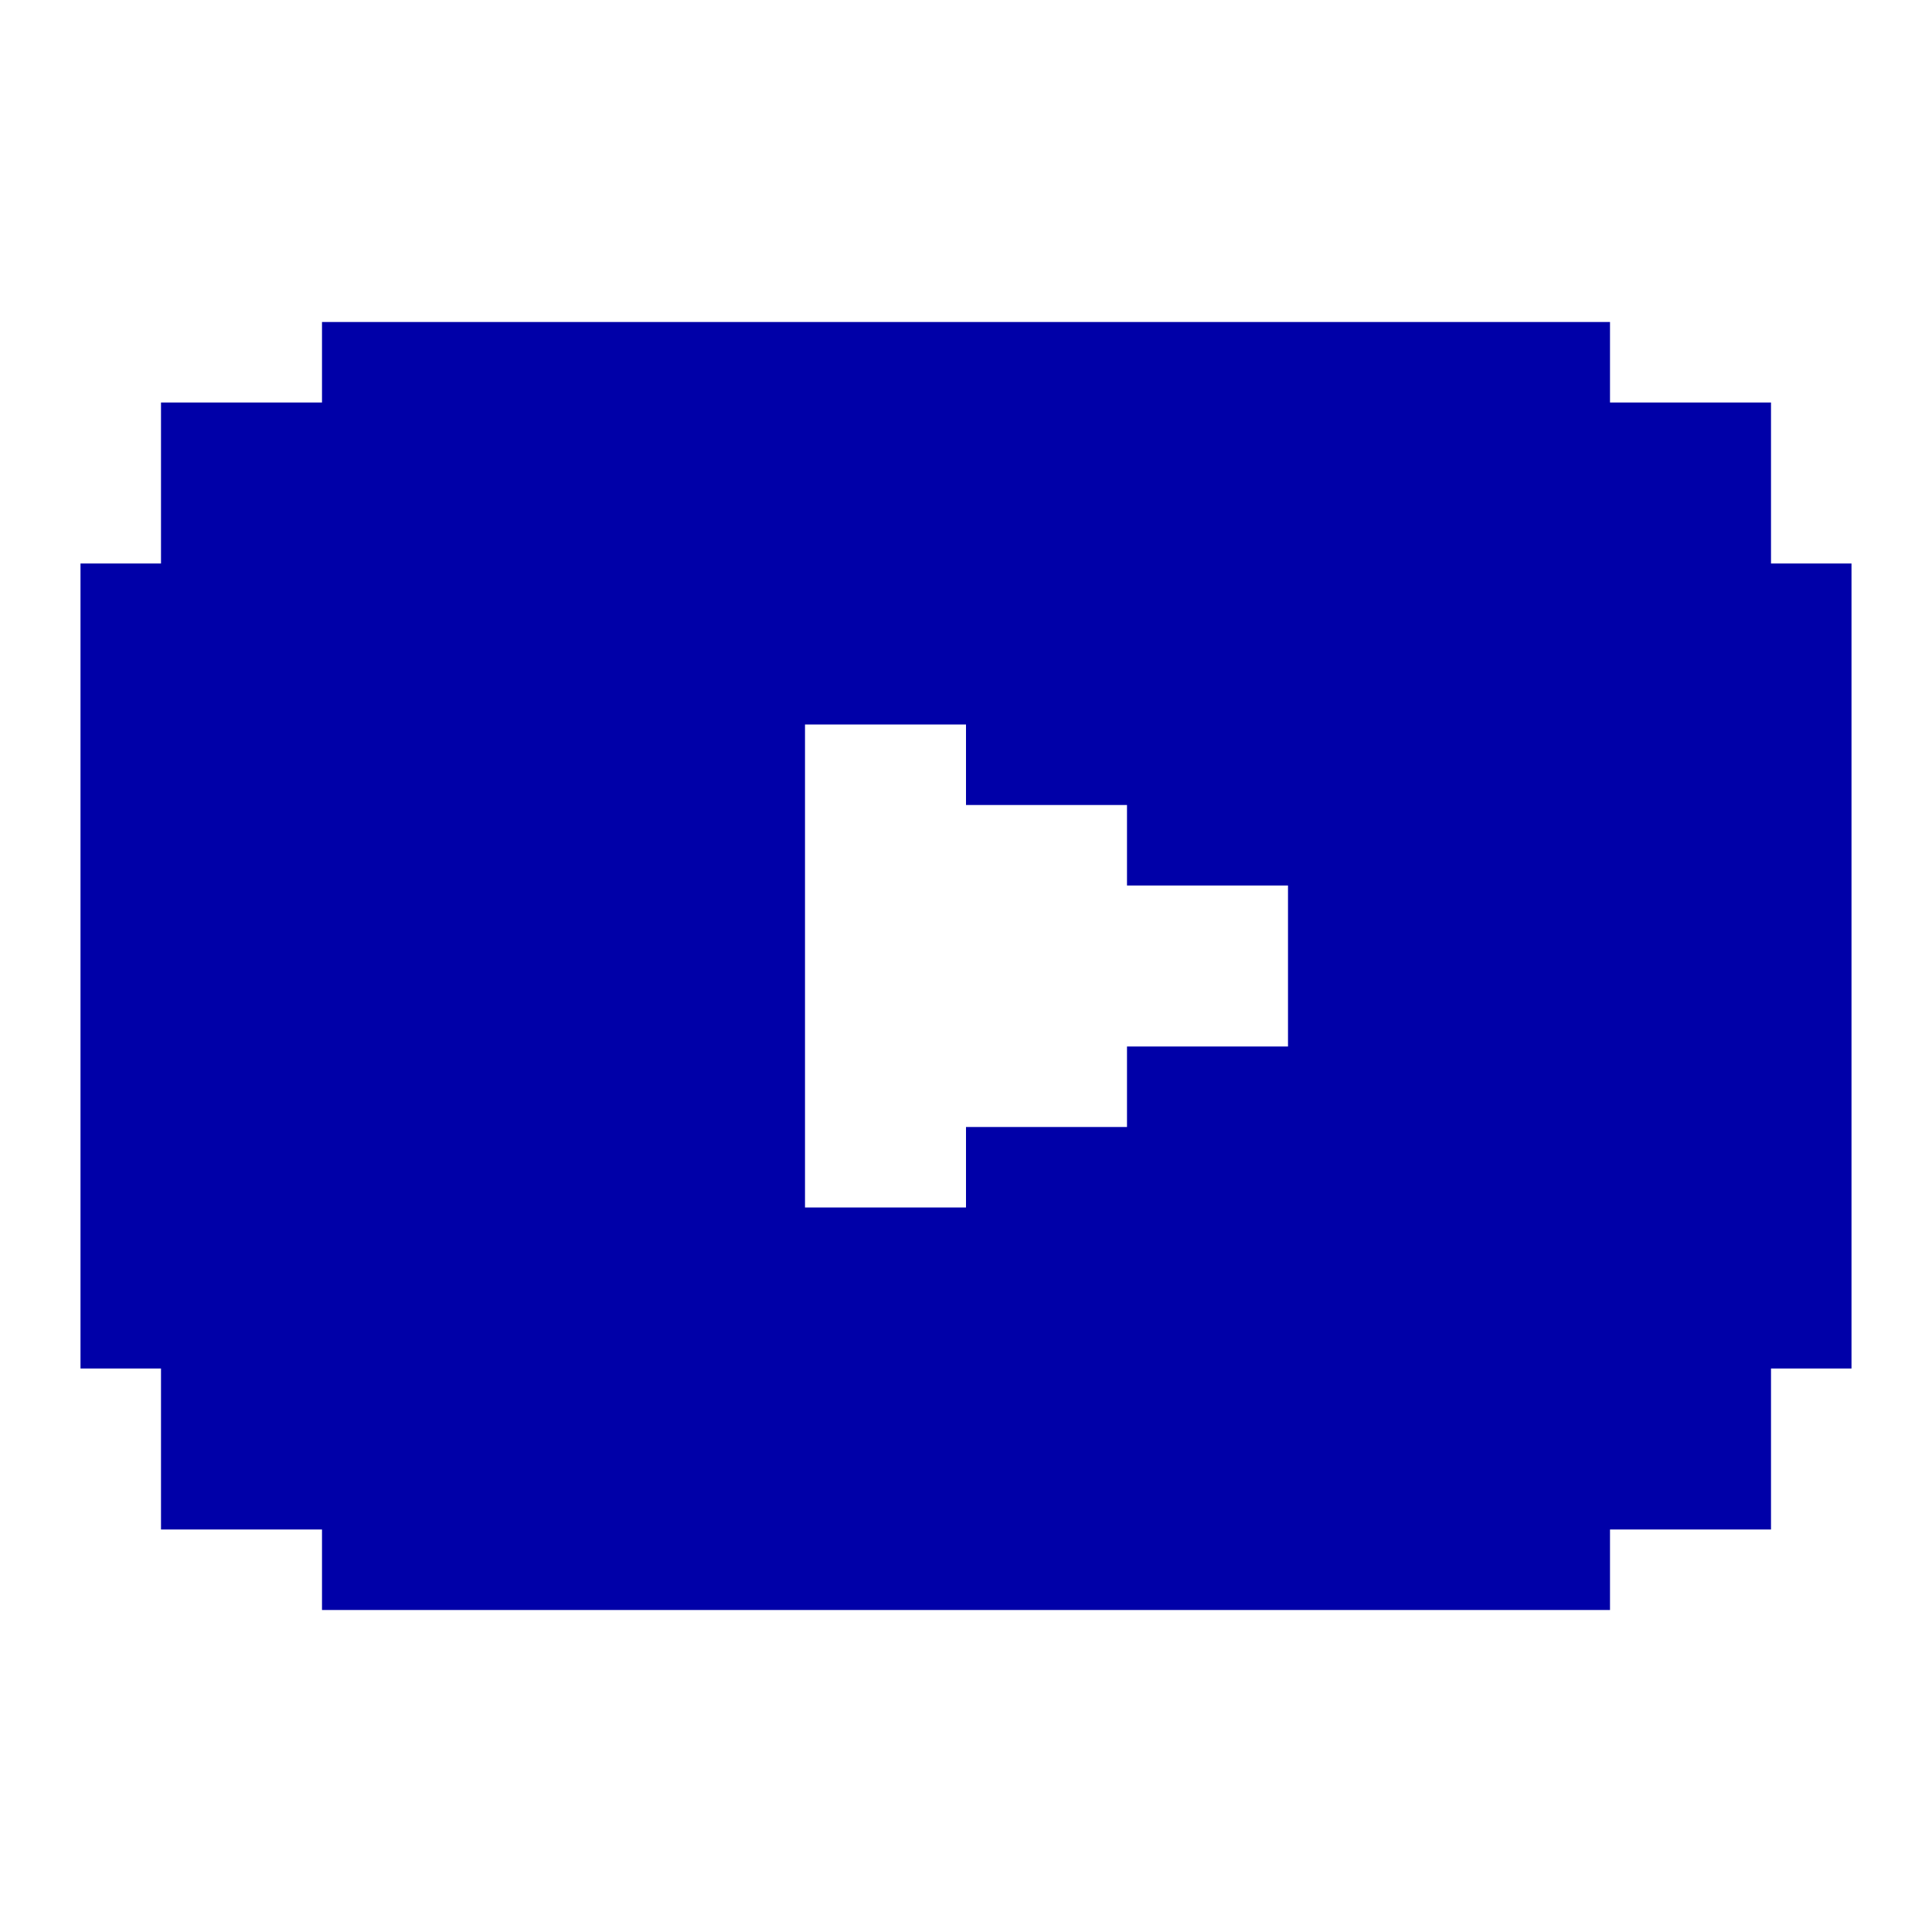 <svg width="24" height="24" viewBox="0 0 24 24" fill="none" xmlns="http://www.w3.org/2000/svg">
<path d="M22 7V5H20V4H4V5H2V7H1V17H2V19H4V20H20V19H22V17H23V7H22ZM12 15H10V9H12V10H14V11H16V13H14V14H12V15Z" fill="#0000A8"/>
</svg>
